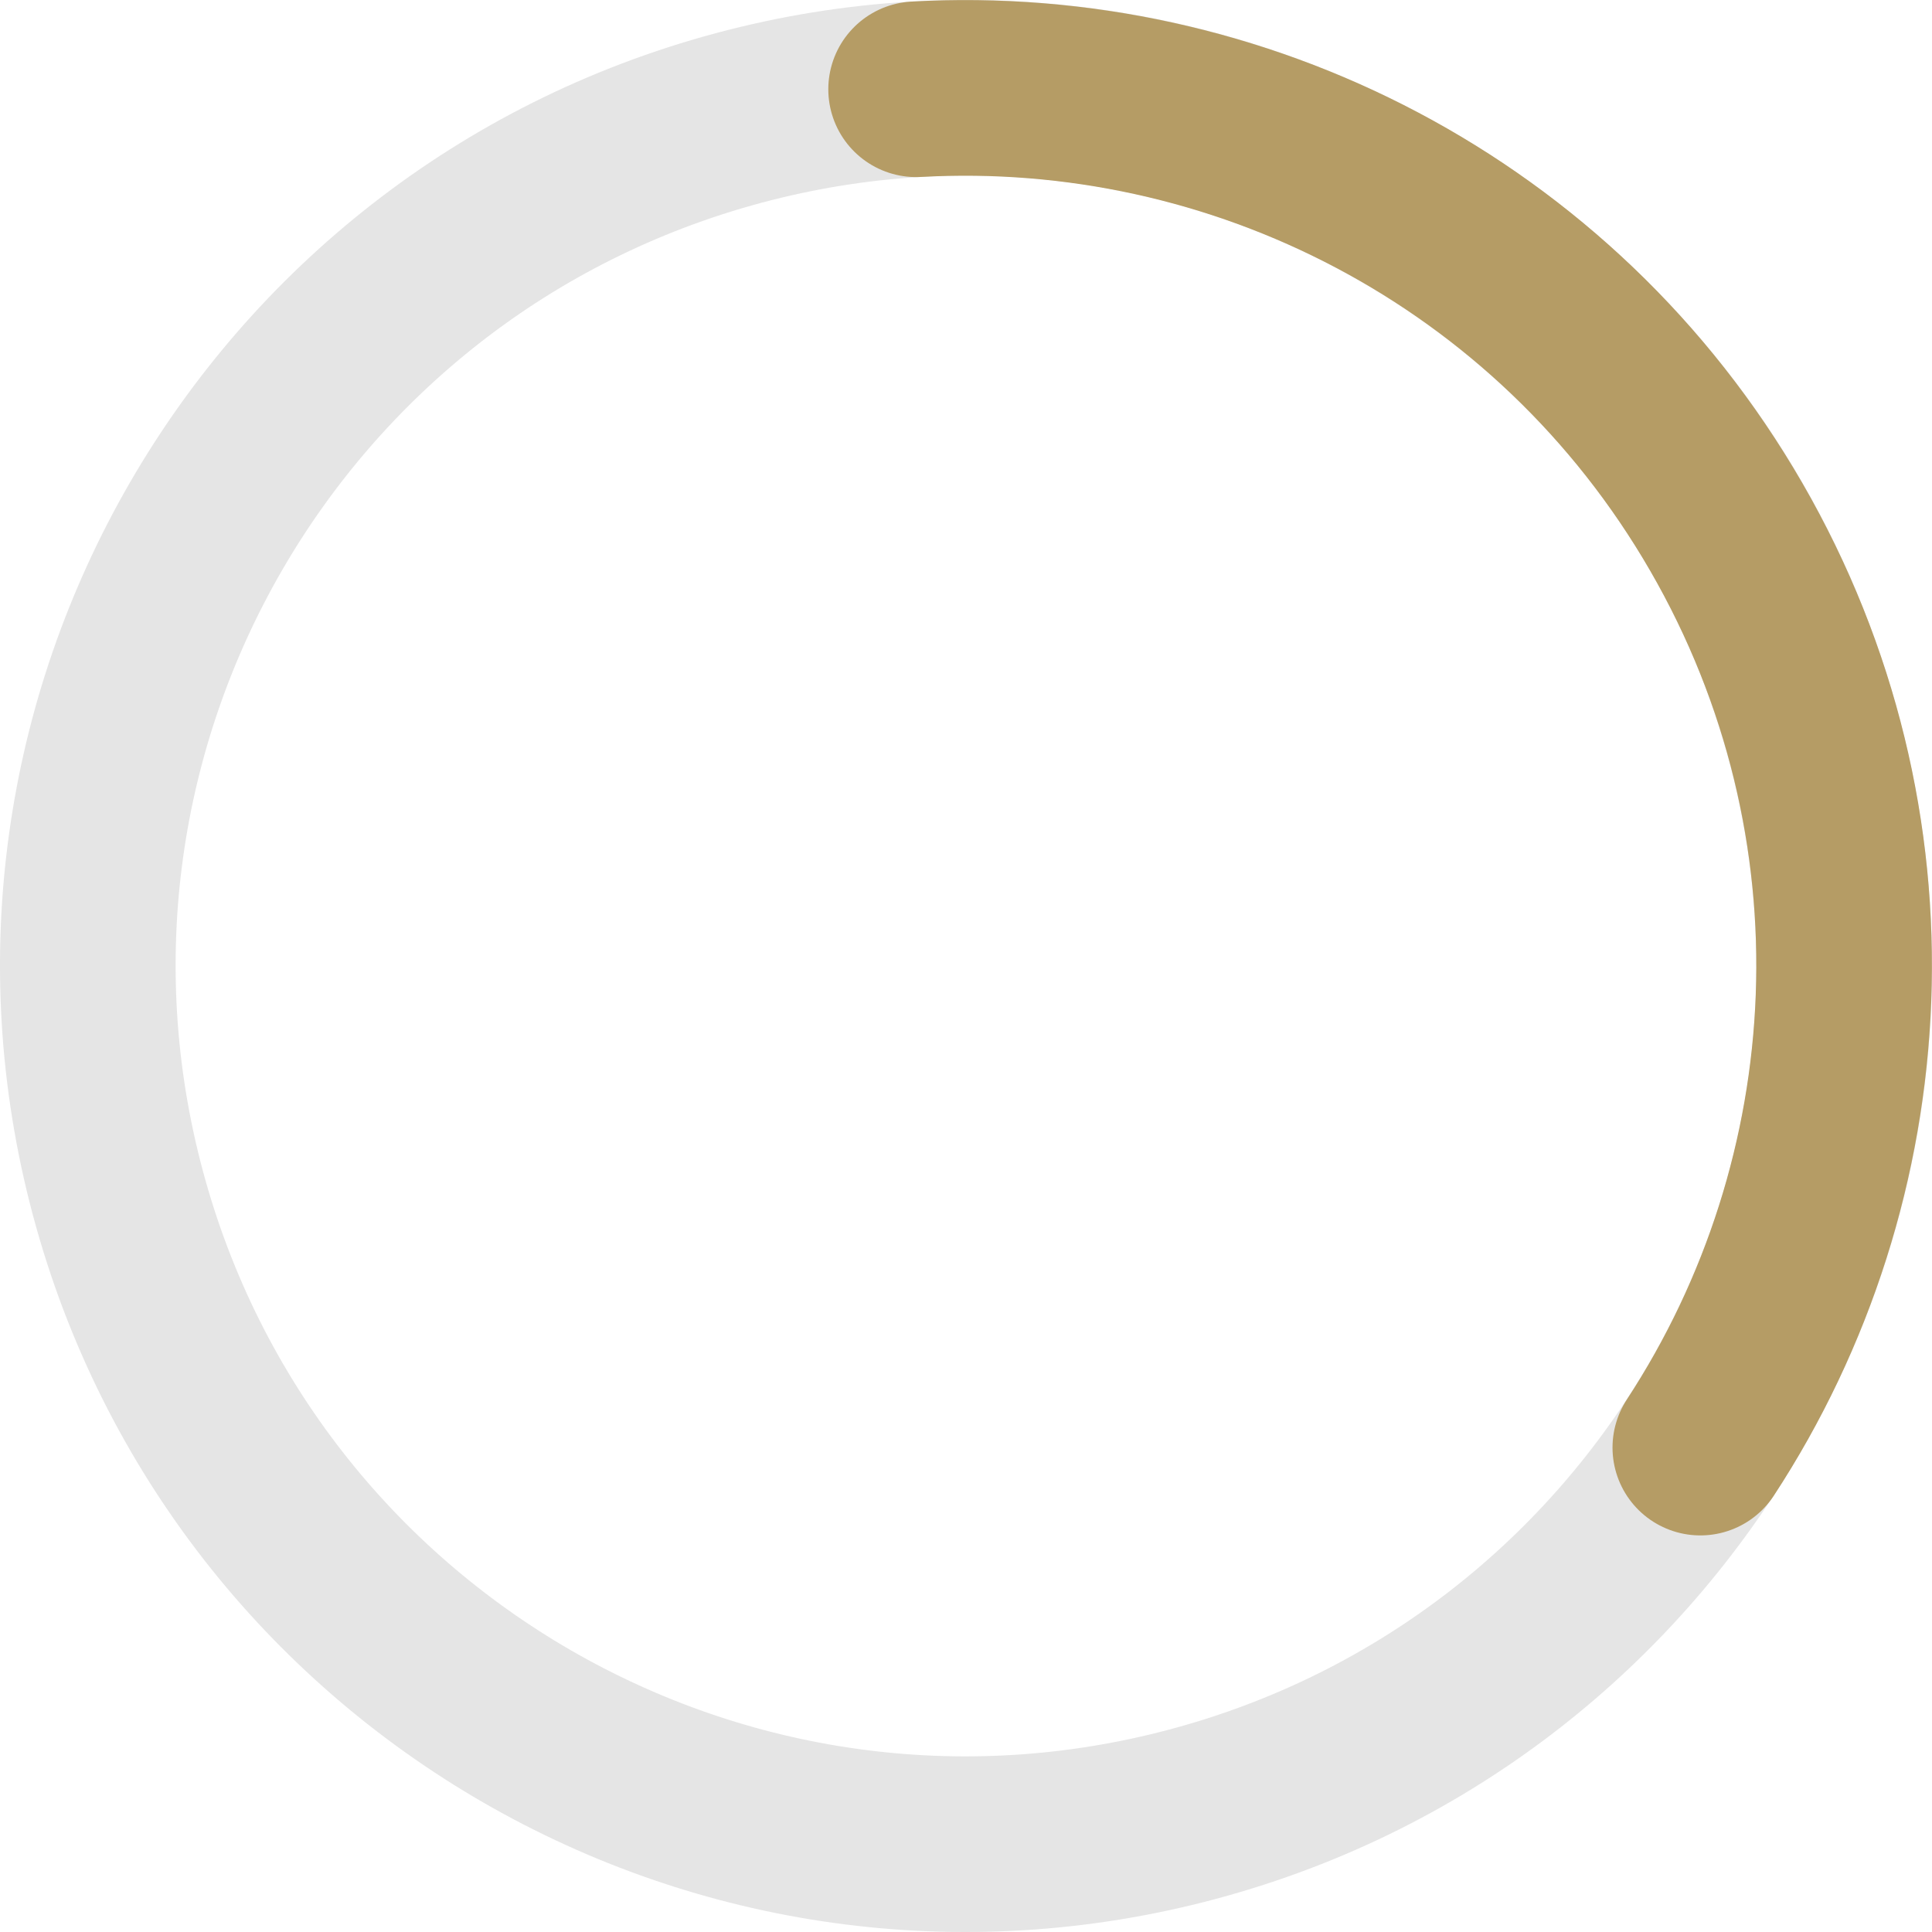 <svg width="44" height="44" viewBox="0 0 44 44" fill="none" xmlns="http://www.w3.org/2000/svg">
<path d="M41.314 16.825C44.172 27.492 37.842 38.456 27.175 41.314C16.508 44.172 5.544 37.842 2.686 27.175C-0.172 16.508 6.158 5.544 16.825 2.686C27.492 -0.172 38.456 6.158 41.314 16.825Z" stroke="#E5E5E5" stroke-width="4"/>
<path d="M20.864 2.033C28.159 1.624 35.413 5.243 39.316 12.003C43.219 18.763 42.726 26.854 38.724 32.968" stroke="#B59C65" stroke-width="4" stroke-linecap="round"/>
</svg>
